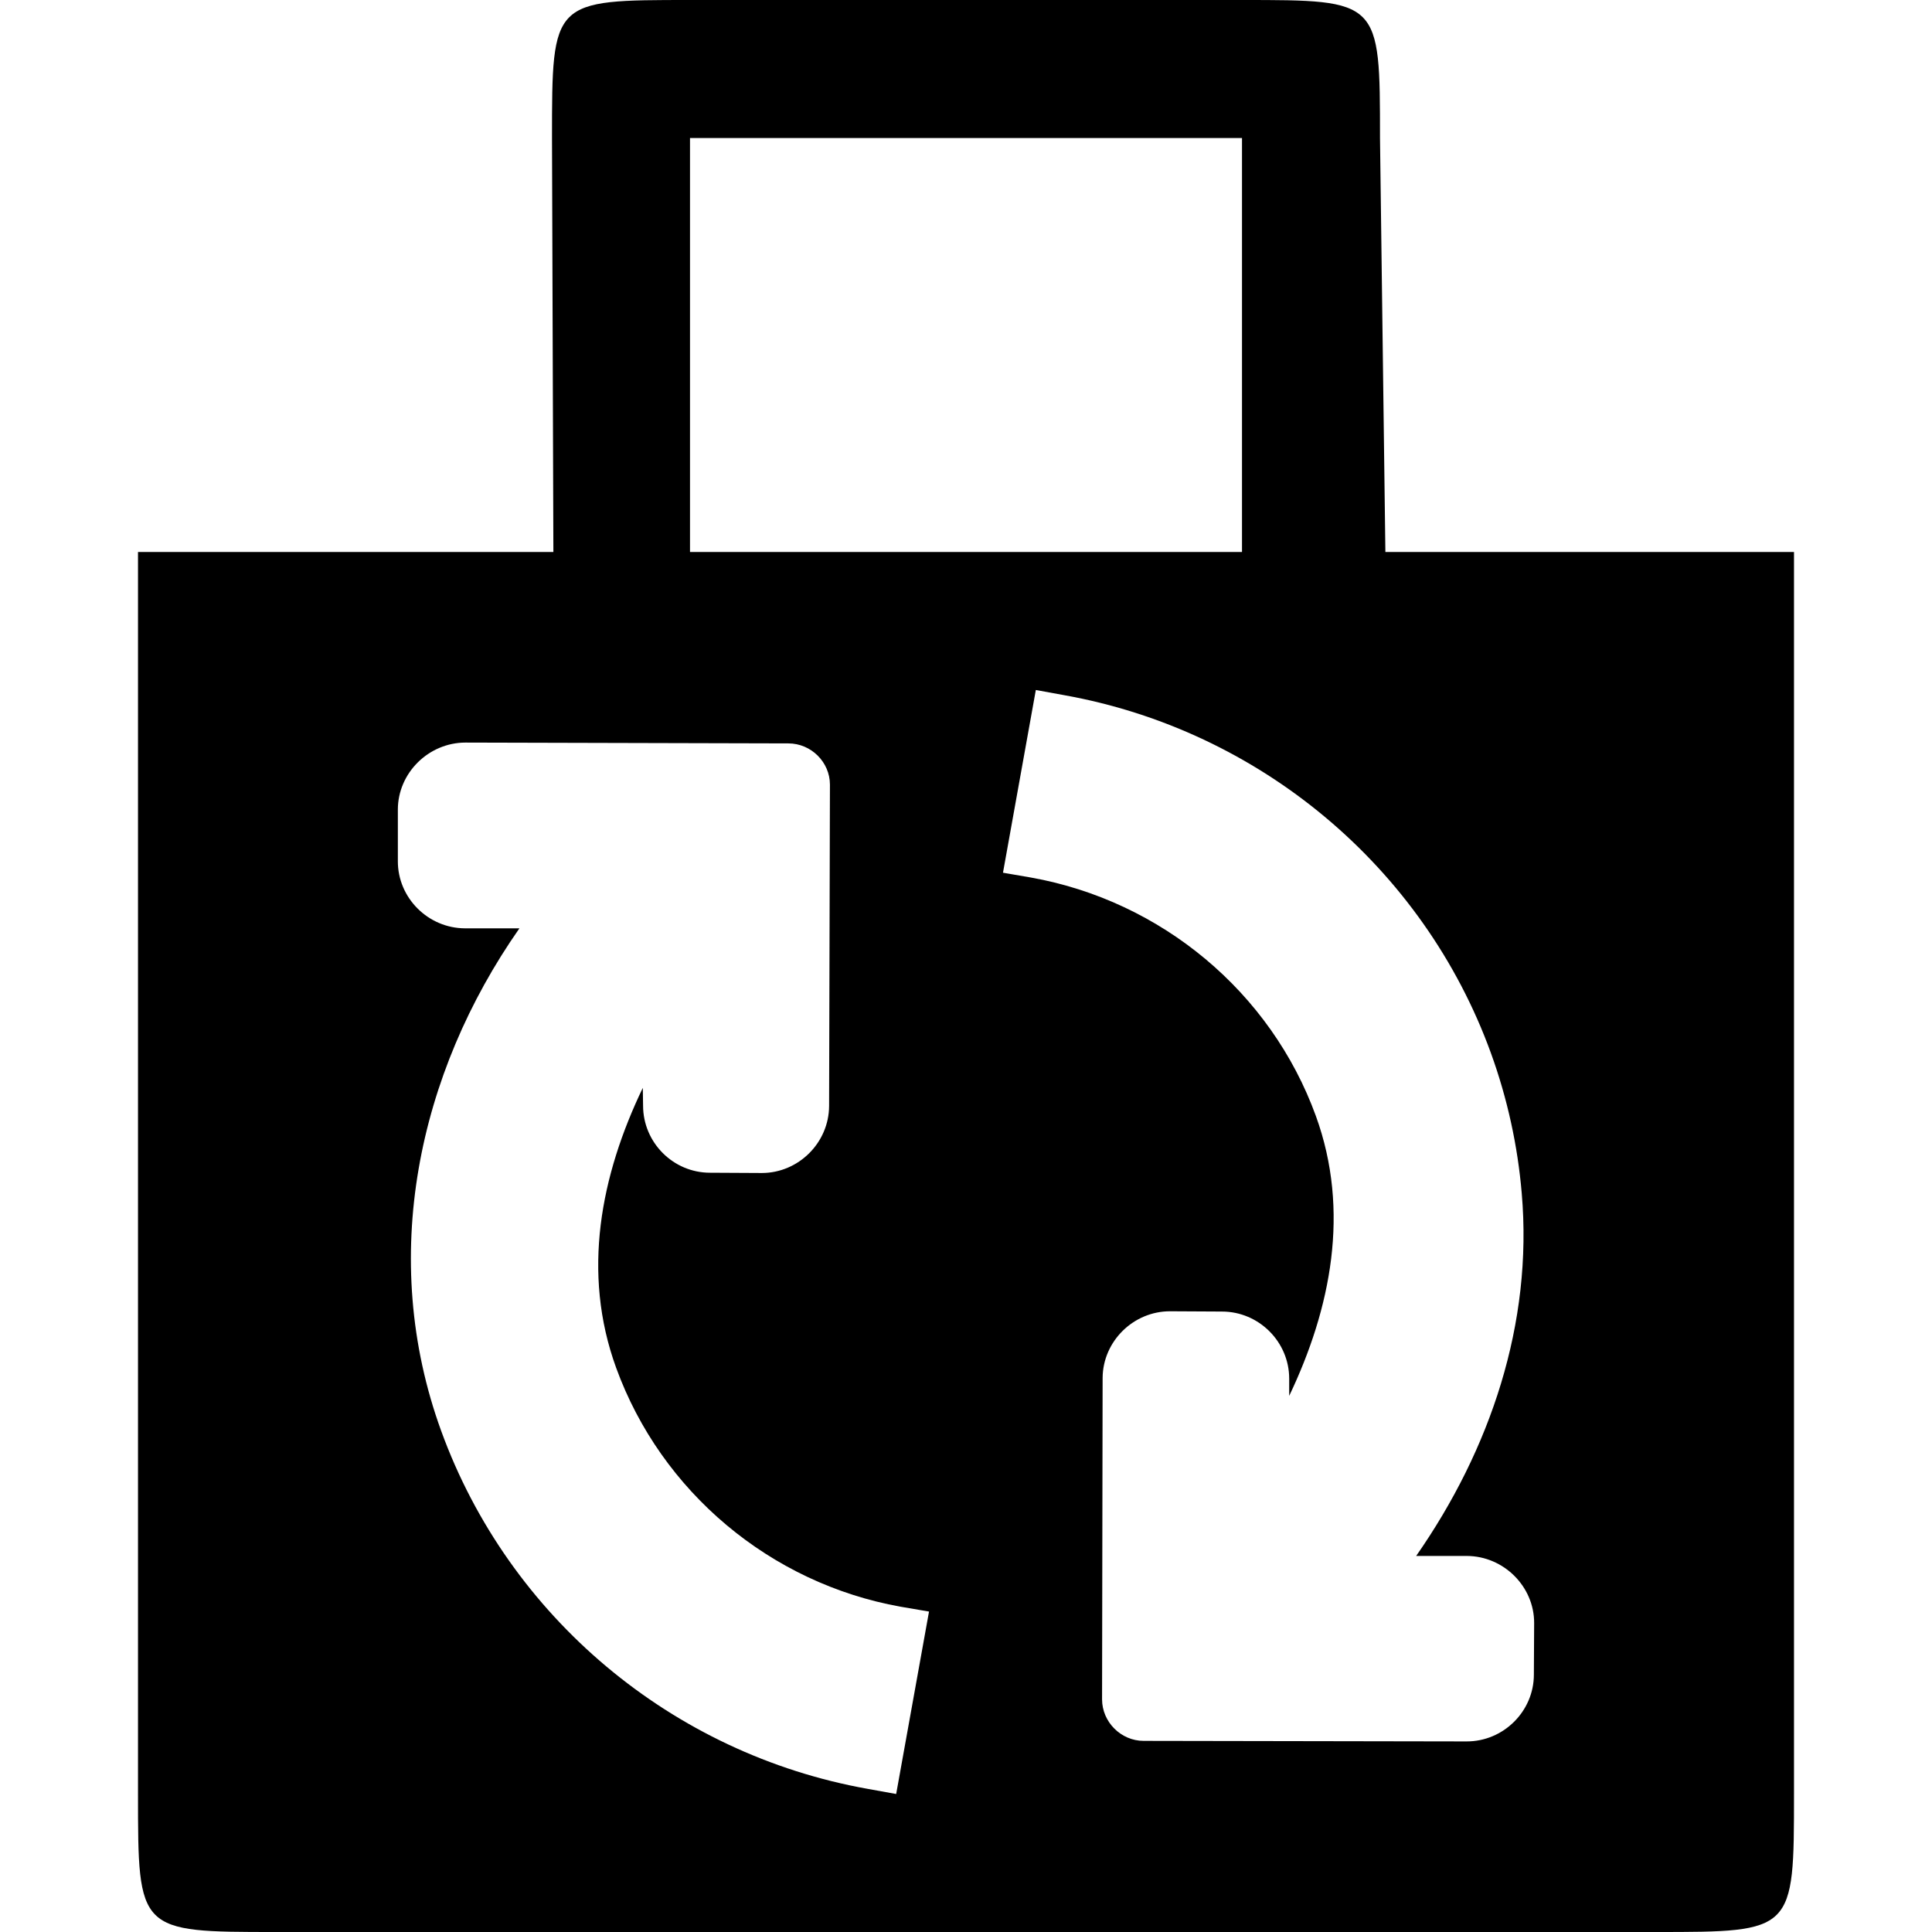 <?xml version="1.0" encoding="UTF-8" standalone="no"?>
<svg
   xmlns:dc="http://purl.org/dc/elements/1.1/"
   xmlns:cc="http://creativecommons.org/ns#"
   xmlns:rdf="http://www.w3.org/1999/02/22-rdf-syntax-ns#"
   xmlns:svg="http://www.w3.org/2000/svg"
   xmlns="http://www.w3.org/2000/svg"
   id="svg2"
   viewBox="0 0 14 14"
   height="14"
   width="14"
   version="1.1">
  <style type="text/css" id="current-color-scheme"/>
  <path
     id="variety_store"
     d="M 5 0 C 4 0 4 0 4 1 L 4.01 4 L 1 4 L 1 13 C 1 14 1 14 2 14 L 12 14 C 13 14 13 14 13 13 L 13 4 L 10.039 4 L 10 1 C 10 0 10 0 9 0 L 5 0 z M 5 1 L 9 1 L 9 4 L 5 4 L 5 1 z M 7.506 5 L 7.709 5.037 C 9.127 5.29 10.313 6.281 10.803 7.629 C 10.924 7.962 10.998 8.305 11.027 8.646 C 11.109 9.591 10.799 10.505 10.262 11.275 L 10.629 11.275 C 10.896 11.276 11.118 11.496 11.117 11.762 L 11.115 12.135 C 11.115 12.401 10.894 12.62 10.627 12.619 L 8.287 12.615 C 8.123 12.615 7.986 12.478 7.986 12.314 L 7.99 9.986 C 7.991 9.72 8.213 9.501 8.48 9.502 L 8.855 9.504 C 9.123 9.504 9.342 9.724 9.342 9.99 L 9.342 10.115 C 9.644 9.482 9.786 8.776 9.535 8.086 C 9.209 7.189 8.416 6.528 7.471 6.359 L 7.268 6.324 L 7.506 5 z M 3.373 5.381 L 5.713 5.387 C 5.877 5.387 6.014 5.522 6.014 5.686 L 6.008 8.014 C 6.007 8.28 5.787 8.5 5.52 8.5 L 5.145 8.498 C 4.877 8.498 4.66 8.278 4.66 8.012 L 4.658 7.883 C 4.354 8.516 4.213 9.22 4.465 9.912 C 4.791 10.809 5.582 11.474 6.527 11.643 L 6.732 11.678 L 6.494 13 L 6.289 12.963 C 4.87 12.71 3.687 11.717 3.197 10.369 C 2.74 9.113 3.029 7.777 3.764 6.727 L 3.369 6.727 C 3.102 6.726 2.882 6.506 2.883 6.24 L 2.883 5.867 C 2.883 5.601 3.106 5.381 3.373 5.381 z " class="ColorScheme-Text" style="fill:currentColor;"/>
</svg>
